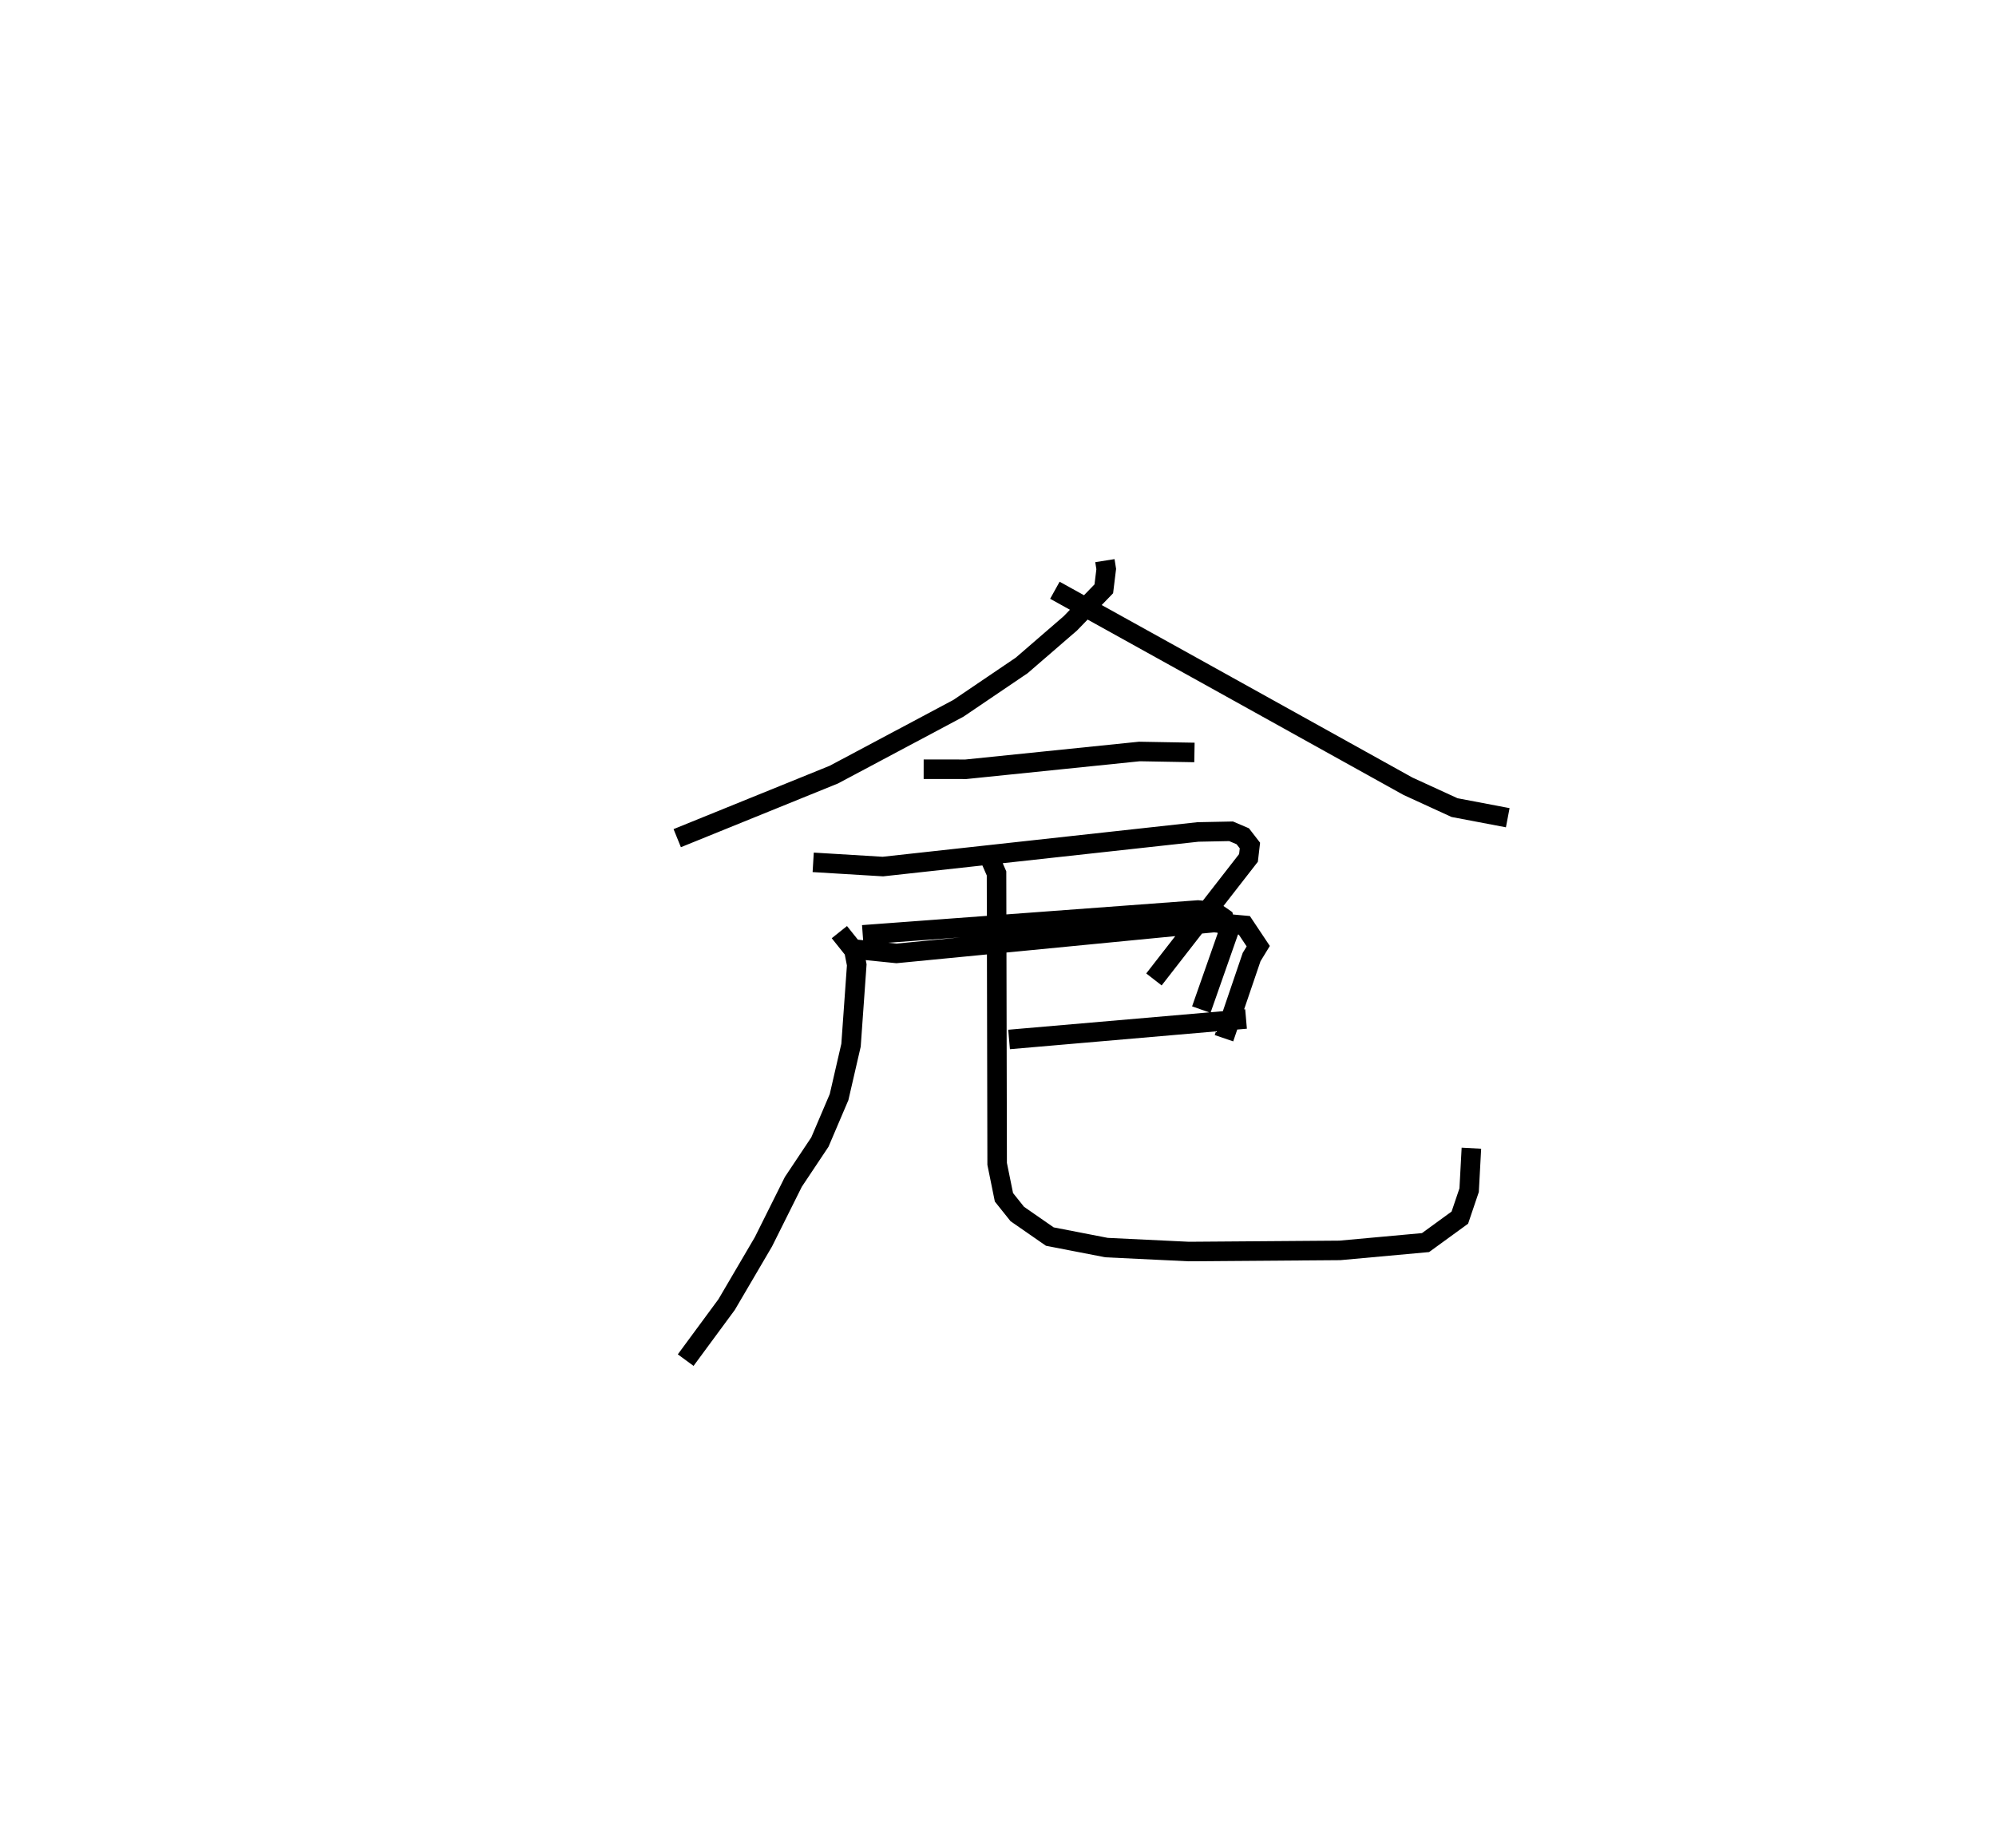 <?xml version="1.0" encoding="utf-8" ?>
<svg baseProfile="full" height="94.656" version="1.1" width="102.201" xmlns="http://www.w3.org/2000/svg" xmlns:ev="http://www.w3.org/2001/xml-events" xmlns:xlink="http://www.w3.org/1999/xlink"><defs /><rect fill="white" height="94.656" width="102.201" x="0" y="0" /><path d="M25,25 m0.0,0.0 m31.574,3.711 l0.068,0.43 -0.124,1.013 l-1.712,1.768 -2.491,2.154 l-3.245,2.199 -6.375,3.394 l-8.019,3.254 m19.337,-12.696 l7.224,4.007 10.852,6.029 l2.387,1.095 2.725,0.518 m-29.907,-2.484 l2.159,0.003 8.888,-0.911 l2.818,0.05 m-19.521,5.627 l3.568,0.216 16.132,-1.772 l1.696,-0.034 0.599,0.255 l0.367,0.474 -0.074,0.634 l-4.841,6.224 m-16.107,-2.423 l0.744,0.931 0.146,0.746 l-0.293,4.115 -0.612,2.656 l-0.982,2.302 -1.358,2.037 l-1.532,3.071 -1.885,3.214 l-2.097,2.846 m8.316,-21.08 l2.476,0.252 16.259,-1.58 l1.554,0.142 0.712,1.068 l-0.34,0.557 -1.415,4.156 m-18.496,-5.294 l17.165,-1.272 0.837,0.078 l0.486,0.337 0.208,0.806 l-1.361,3.879 m-9.842,1.53 l12.133,-1.049 m-13.24,-8.517 l0.464,1.062 0.032,14.875 l0.348,1.712 0.683,0.855 l1.666,1.156 2.906,0.564 l4.207,0.202 7.738,-0.058 l4.386,-0.4 1.757,-1.278 l0.476,-1.407 0.116,-2.149 " fill="none" stroke="black" stroke-width="1" /></svg>